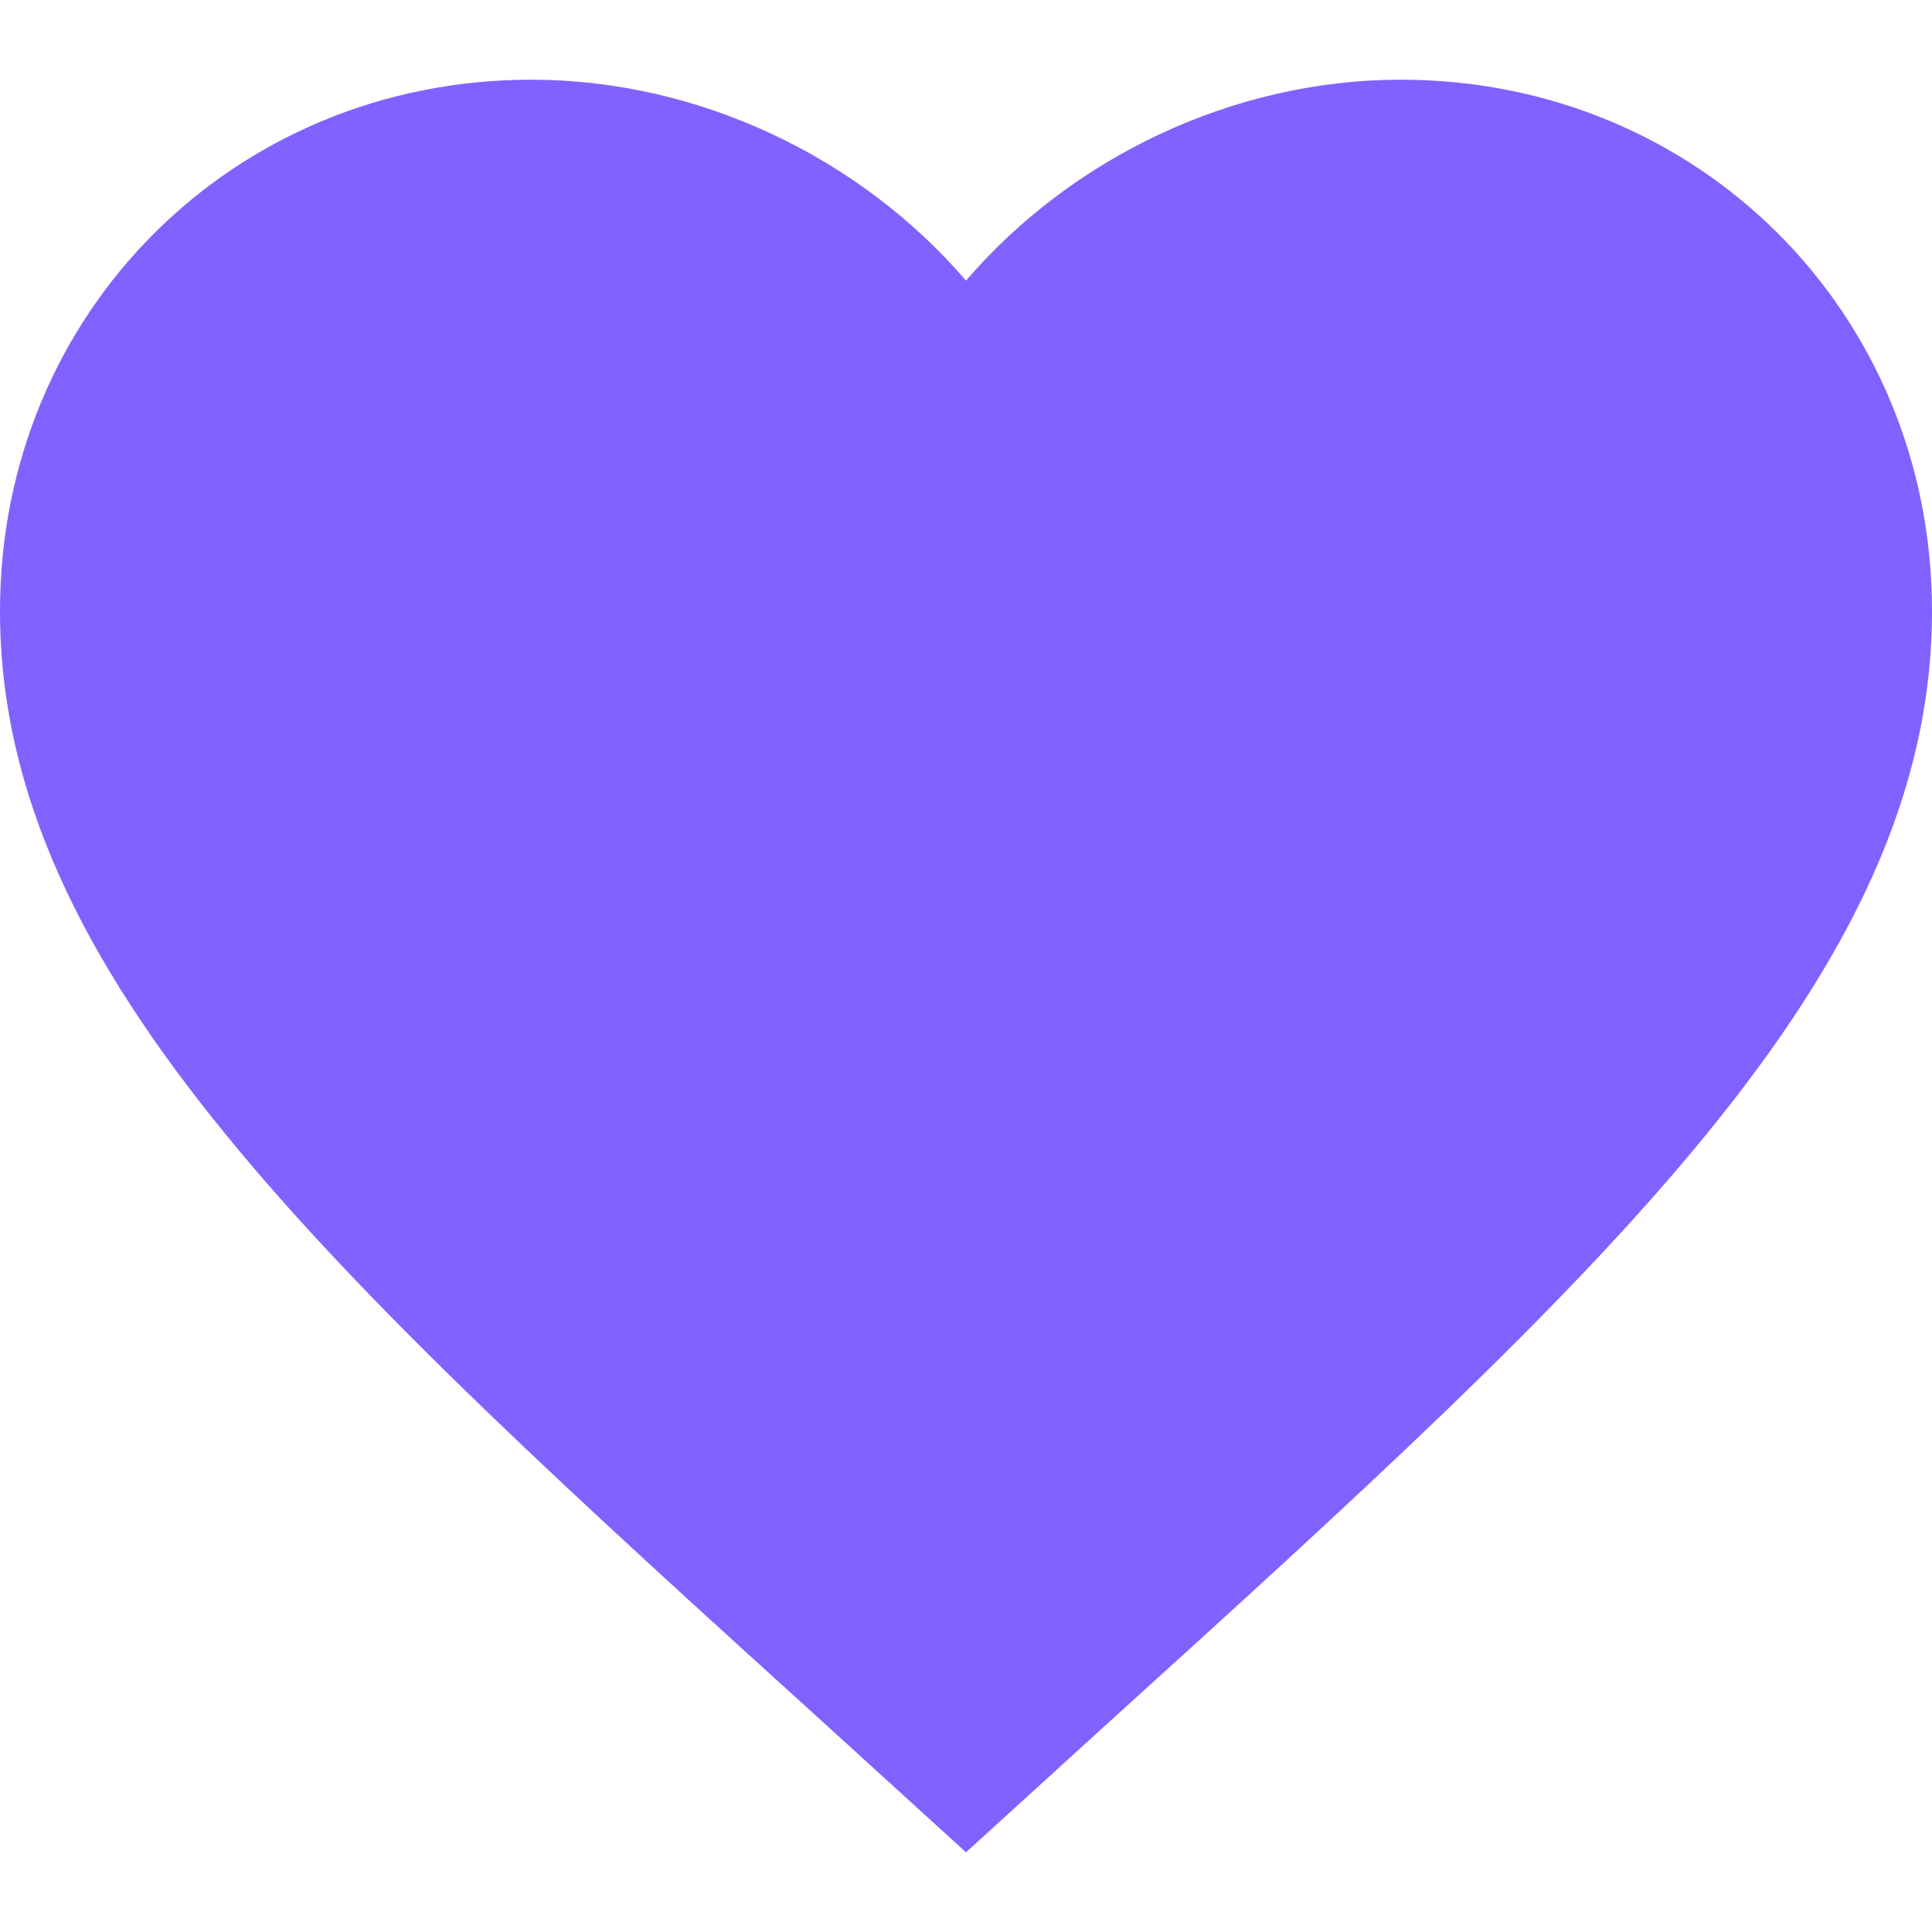 <svg width="20" height="20" viewBox="0 0 20 20" fill="none" xmlns="http://www.w3.org/2000/svg">
<path d="M10 19.175L8.55 17.855C3.4 13.185 0 10.095 0 6.325C0 3.235 2.42 0.825 5.5 0.825C7.24 0.825 8.91 1.635 10 2.905C11.09 1.635 12.76 0.825 14.5 0.825C17.58 0.825 20 3.235 20 6.325C20 10.095 16.6 13.185 11.45 17.855L10 19.175Z" fill="#8162FF"/>
</svg>

